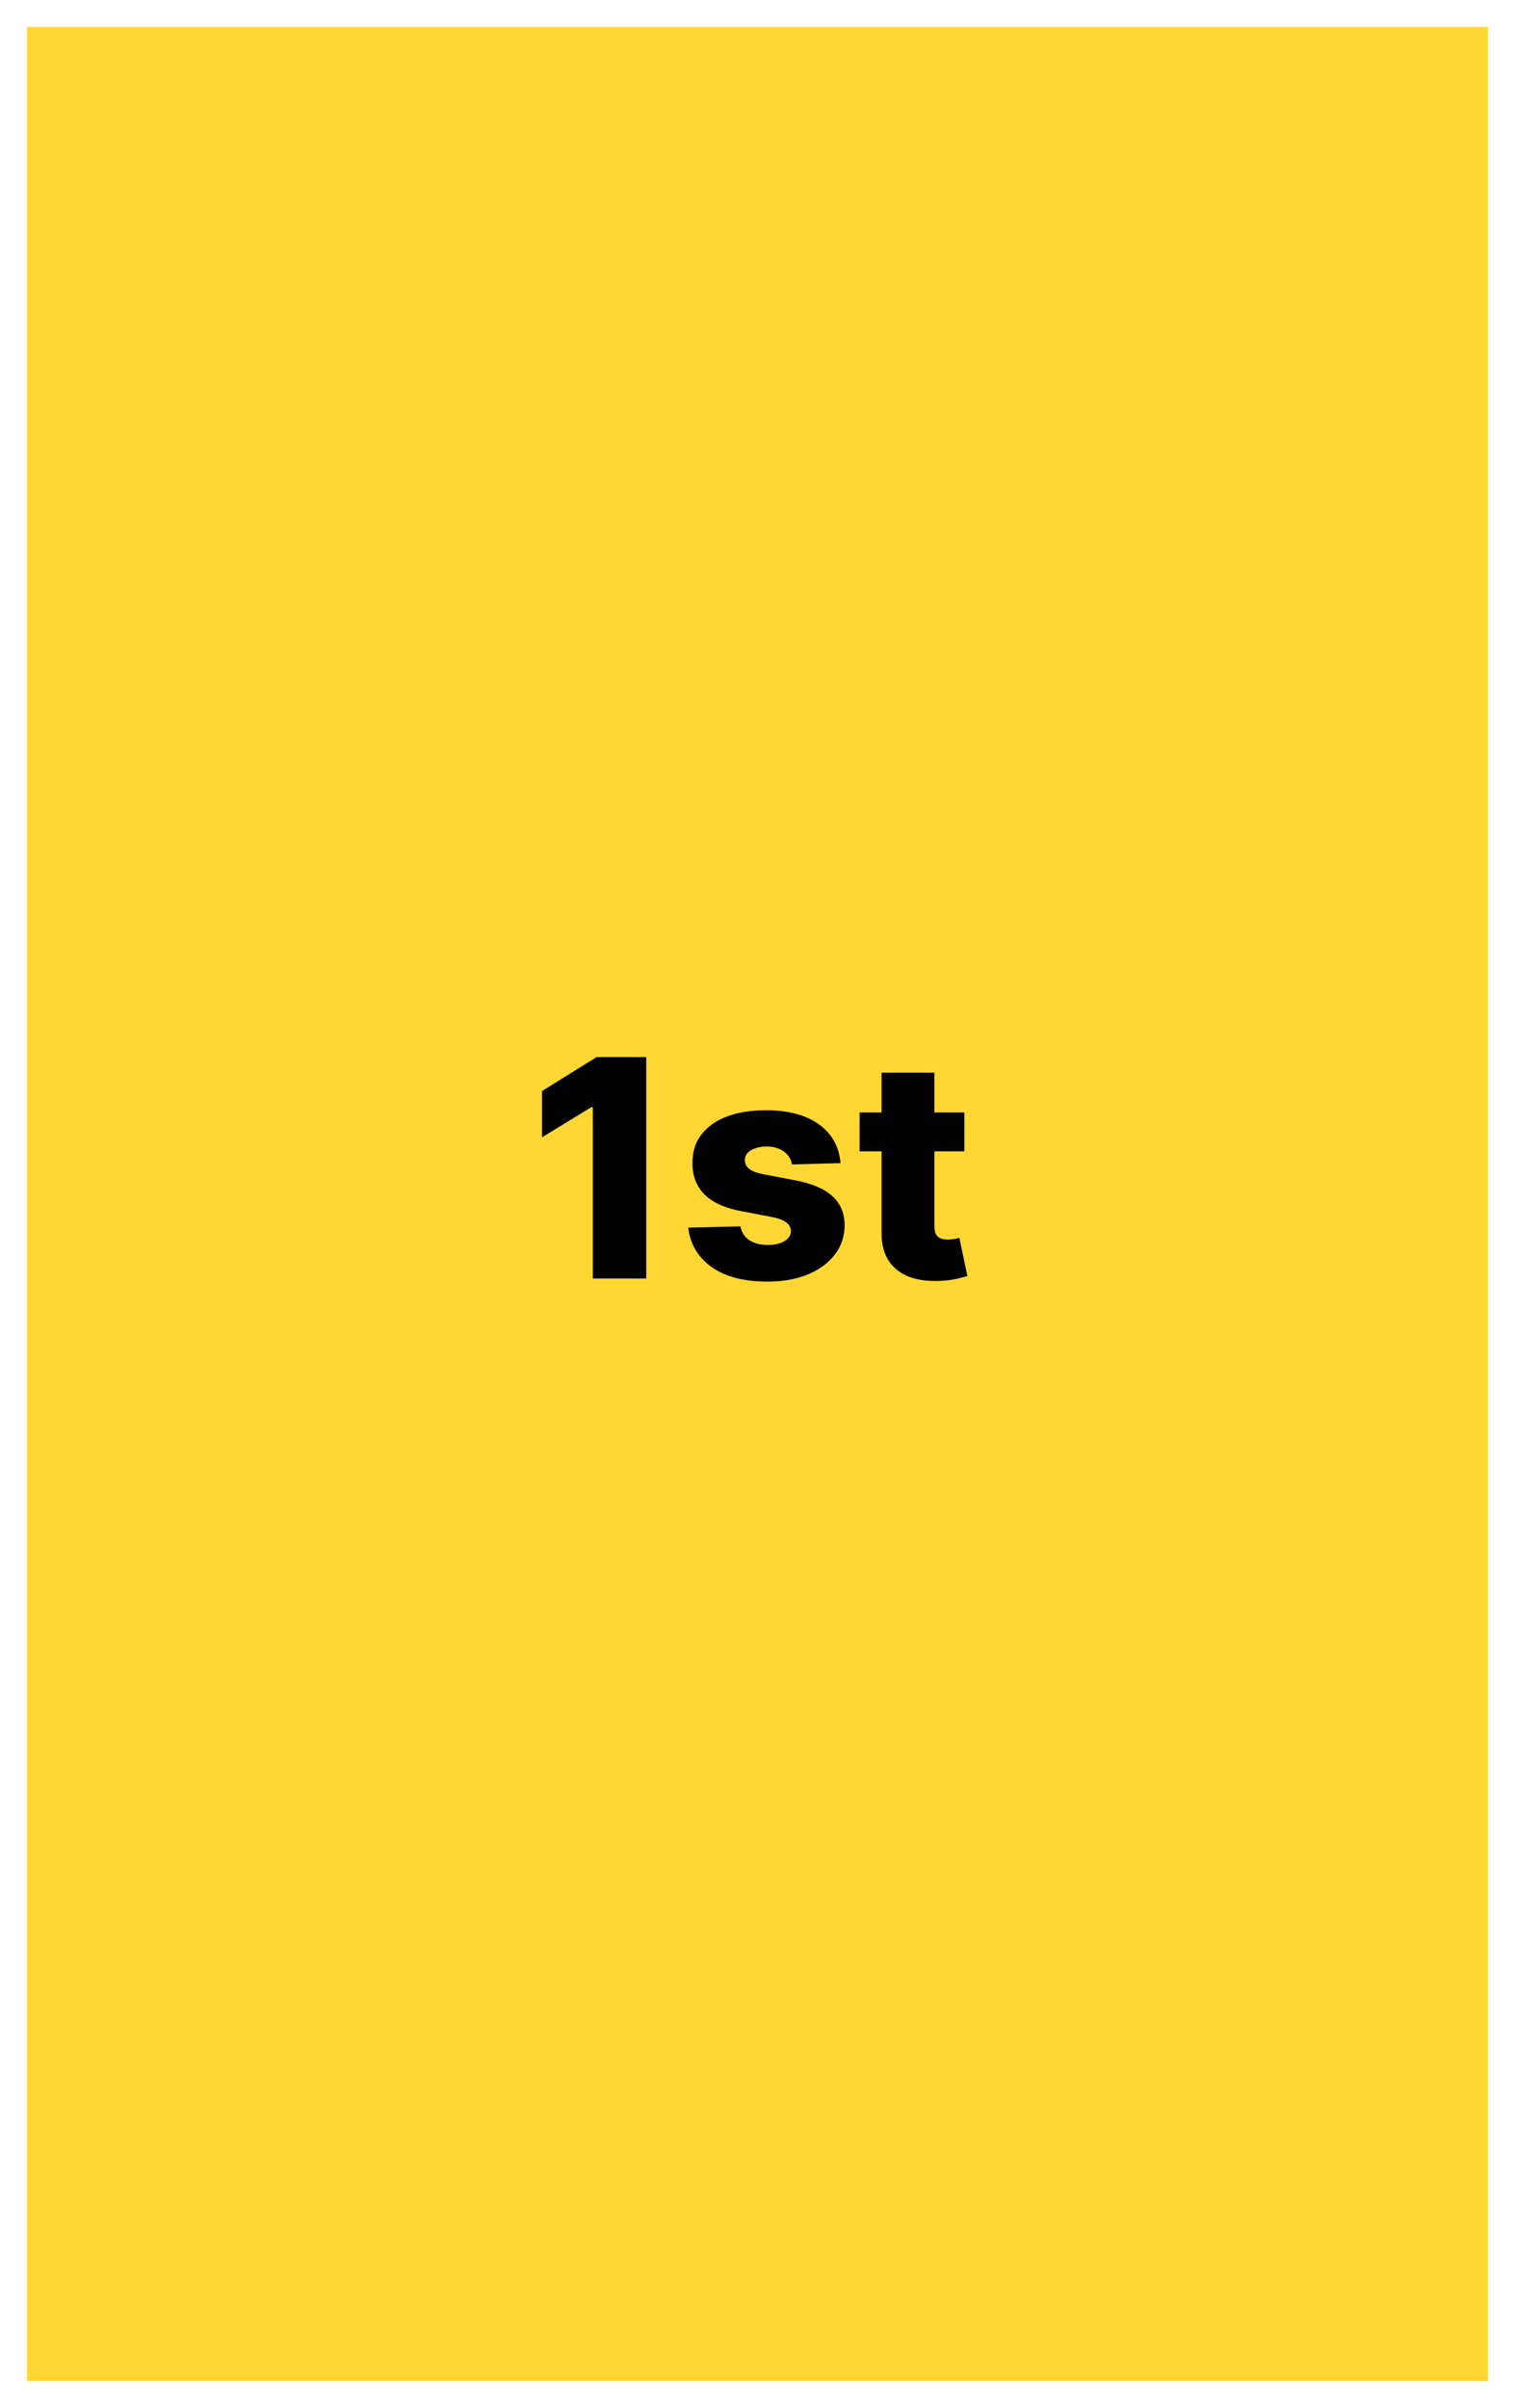 <svg width="224" height="356" viewBox="0 0 224 356" fill="none" xmlns="http://www.w3.org/2000/svg">
<g filter="url(#filter0_d_549_288)">
<rect x="4" width="216" height="348" fill="#FFD732"/>
</g>
<path d="M95.546 156.273V189H87.652V163.656H87.46L80.141 168.13V161.29L88.211 156.273H95.546ZM124.274 171.949L117.099 172.141C117.025 171.63 116.822 171.177 116.492 170.783C116.162 170.378 115.73 170.064 115.198 169.84C114.676 169.605 114.068 169.488 113.376 169.488C112.47 169.488 111.698 169.669 111.059 170.032C110.43 170.394 110.121 170.884 110.132 171.502C110.121 171.981 110.313 172.397 110.707 172.748C111.112 173.1 111.831 173.382 112.865 173.595L117.595 174.49C120.045 174.959 121.867 175.737 123.06 176.823C124.264 177.91 124.871 179.348 124.882 181.138C124.871 182.821 124.37 184.286 123.38 185.532C122.399 186.779 121.057 187.748 119.353 188.441C117.648 189.123 115.698 189.463 113.504 189.463C109.999 189.463 107.234 188.744 105.21 187.306C103.197 185.857 102.046 183.918 101.758 181.489L109.477 181.298C109.647 182.192 110.089 182.874 110.803 183.343C111.517 183.812 112.428 184.046 113.536 184.046C114.537 184.046 115.352 183.86 115.981 183.487C116.609 183.114 116.929 182.619 116.94 182.001C116.929 181.447 116.684 181.005 116.204 180.674C115.725 180.333 114.974 180.067 113.951 179.875L109.669 179.06C107.208 178.613 105.375 177.787 104.171 176.583C102.968 175.369 102.371 173.824 102.382 171.949C102.371 170.309 102.808 168.908 103.692 167.746C104.576 166.575 105.833 165.68 107.463 165.062C109.093 164.444 111.016 164.135 113.232 164.135C116.556 164.135 119.177 164.833 121.094 166.228C123.012 167.613 124.072 169.52 124.274 171.949ZM142.584 164.455V170.207H127.099V164.455H142.584ZM130.343 158.574H138.157V181.282C138.157 181.761 138.232 182.15 138.381 182.448C138.541 182.736 138.77 182.944 139.068 183.071C139.366 183.189 139.723 183.247 140.139 183.247C140.437 183.247 140.751 183.221 141.081 183.167C141.422 183.103 141.678 183.05 141.849 183.007L143.031 188.648C142.658 188.755 142.131 188.888 141.449 189.048C140.778 189.208 139.974 189.309 139.036 189.352C137.204 189.437 135.632 189.224 134.322 188.712C133.022 188.19 132.026 187.381 131.334 186.283C130.652 185.186 130.322 183.806 130.343 182.145V158.574Z" fill="black"/>
<defs>
<filter id="filter0_d_549_288" x="0" y="0" width="224" height="356" filterUnits="userSpaceOnUse" color-interpolation-filters="sRGB">
<feFlood flood-opacity="0" result="BackgroundImageFix"/>
<feColorMatrix in="SourceAlpha" type="matrix" values="0 0 0 0 0 0 0 0 0 0 0 0 0 0 0 0 0 0 127 0" result="hardAlpha"/>
<feOffset dy="4"/>
<feGaussianBlur stdDeviation="2"/>
<feComposite in2="hardAlpha" operator="out"/>
<feColorMatrix type="matrix" values="0 0 0 0 0 0 0 0 0 0 0 0 0 0 0 0 0 0 0.25 0"/>
<feBlend mode="normal" in2="BackgroundImageFix" result="effect1_dropShadow_549_288"/>
<feBlend mode="normal" in="SourceGraphic" in2="effect1_dropShadow_549_288" result="shape"/>
</filter>
</defs>
</svg>

